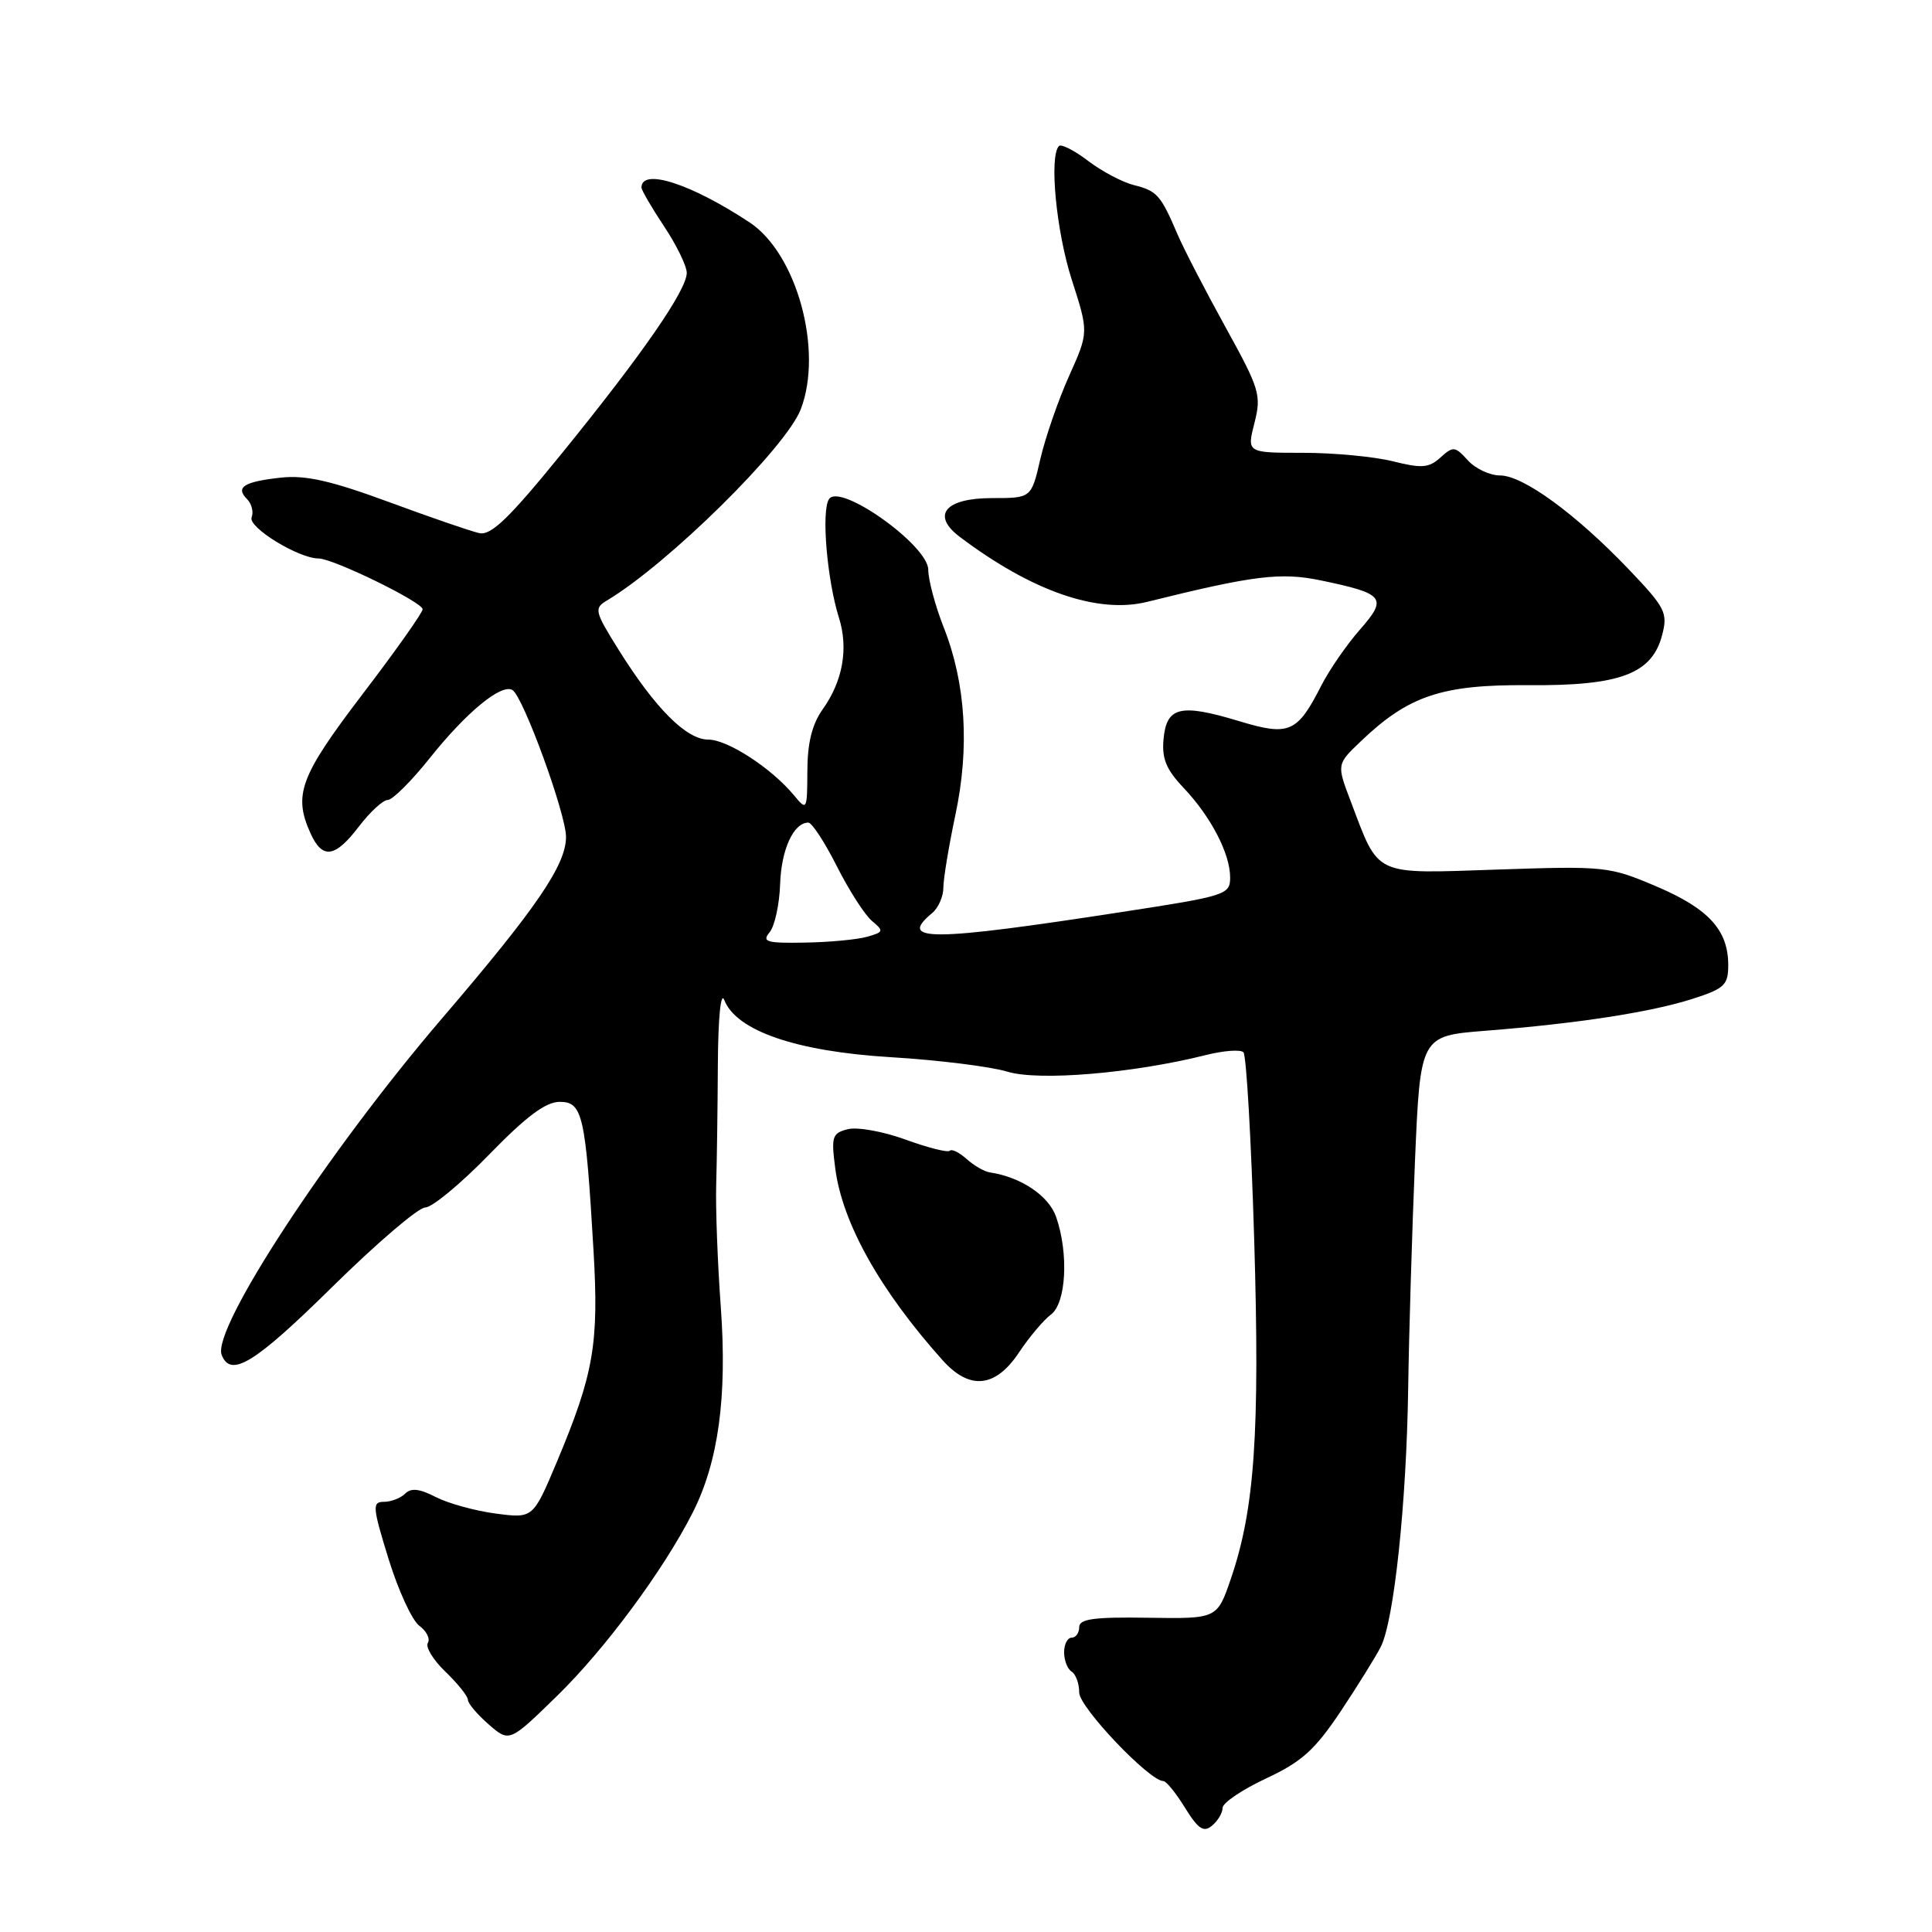 <?xml version="1.0" encoding="UTF-8" standalone="no"?>
<!DOCTYPE svg PUBLIC "-//W3C//DTD SVG 1.1//EN" "http://www.w3.org/Graphics/SVG/1.1/DTD/svg11.dtd" >
<svg xmlns="http://www.w3.org/2000/svg" xmlns:xlink="http://www.w3.org/1999/xlink" version="1.1" viewBox="0 0 256 256">
 <g >
 <path fill="currentColor"
d=" M 162.00 239.55 C 162.00 238.89 164.59 237.14 167.75 235.66 C 172.49 233.45 174.23 231.88 177.66 226.74 C 179.94 223.31 182.33 219.46 182.97 218.19 C 184.72 214.71 186.37 199.15 186.59 184.00 C 186.70 176.57 187.11 163.02 187.49 153.88 C 188.20 137.26 188.20 137.26 196.85 136.58 C 209.03 135.62 218.71 134.13 224.25 132.36 C 228.50 131.00 229.00 130.53 229.00 127.88 C 229.00 123.24 226.40 120.40 219.47 117.45 C 213.23 114.80 212.66 114.74 198.46 115.22 C 181.83 115.78 182.79 116.23 178.99 106.21 C 177.11 101.28 177.11 101.28 180.31 98.23 C 186.63 92.19 191.04 90.70 202.47 90.79 C 214.69 90.89 218.91 89.30 220.25 84.12 C 221.01 81.19 220.66 80.51 215.79 75.41 C 208.79 68.09 201.81 63.00 198.77 63.00 C 197.42 63.00 195.49 62.10 194.49 60.99 C 192.80 59.13 192.55 59.10 190.87 60.62 C 189.34 62.01 188.39 62.08 184.59 61.13 C 182.13 60.51 176.76 60.00 172.66 60.00 C 165.21 60.00 165.21 60.00 166.22 56.05 C 167.16 52.35 166.92 51.56 162.36 43.30 C 159.69 38.46 156.82 32.92 156.00 30.99 C 153.81 25.86 153.31 25.29 150.26 24.53 C 148.74 24.15 146.01 22.71 144.18 21.32 C 142.36 19.93 140.62 19.05 140.32 19.35 C 139.00 20.67 139.95 30.64 142.01 37.05 C 144.26 44.03 144.26 44.03 141.65 49.84 C 140.22 53.03 138.51 57.98 137.85 60.82 C 136.66 66.00 136.66 66.00 131.44 66.00 C 125.23 66.00 123.36 68.26 127.18 71.14 C 136.74 78.35 145.45 81.37 152.00 79.75 C 166.18 76.23 169.71 75.80 175.08 76.92 C 183.47 78.67 183.89 79.22 180.18 83.45 C 178.44 85.43 176.14 88.76 175.08 90.84 C 171.88 97.12 170.83 97.57 164.14 95.54 C 156.43 93.21 154.58 93.64 154.18 97.89 C 153.93 100.51 154.51 101.94 156.82 104.38 C 160.45 108.21 163.00 113.11 163.00 116.27 C 163.00 118.55 162.46 118.72 148.75 120.83 C 123.25 124.76 118.93 124.79 123.50 121.00 C 124.33 120.32 125.00 118.80 125.00 117.63 C 125.00 116.46 125.72 112.12 126.59 108.00 C 128.50 99.04 127.97 90.53 125.05 83.14 C 123.92 80.27 123.00 76.83 123.00 75.50 C 123.00 72.27 111.31 63.95 109.85 66.13 C 108.81 67.68 109.58 76.80 111.16 81.84 C 112.45 85.92 111.68 90.24 109.01 93.99 C 107.61 95.95 106.99 98.43 106.98 102.15 C 106.96 107.36 106.91 107.45 105.23 105.41 C 102.25 101.80 96.42 98.00 93.85 98.00 C 90.95 98.00 86.81 93.85 81.96 86.08 C 78.79 81.01 78.70 80.60 80.40 79.58 C 88.48 74.77 104.17 59.30 106.11 54.22 C 109.10 46.42 105.58 33.59 99.31 29.46 C 91.54 24.33 84.99 22.22 85.00 24.86 C 85.01 25.21 86.35 27.52 88.00 30.00 C 89.65 32.48 90.99 35.24 91.00 36.15 C 91.00 38.43 85.13 46.92 74.50 60.01 C 67.46 68.68 65.07 70.99 63.50 70.64 C 62.40 70.40 57.00 68.54 51.50 66.51 C 43.84 63.69 40.49 62.93 37.20 63.29 C 32.30 63.83 31.16 64.56 32.74 66.14 C 33.35 66.75 33.62 67.84 33.34 68.56 C 32.84 69.87 39.57 74.00 42.21 74.00 C 44.14 74.00 56.00 79.79 56.00 80.73 C 56.00 81.18 52.41 86.26 48.01 92.02 C 39.74 102.87 38.83 105.33 41.16 110.45 C 42.73 113.90 44.40 113.66 47.57 109.50 C 49.04 107.58 50.75 106.00 51.38 106.00 C 52.01 106.00 54.53 103.49 56.98 100.41 C 61.83 94.34 66.45 90.54 67.91 91.44 C 69.34 92.33 75.00 107.85 75.00 110.89 C 75.00 114.61 71.10 120.32 58.52 135.00 C 43.41 152.65 28.06 176.10 29.37 179.52 C 30.56 182.62 33.73 180.67 44.05 170.50 C 49.91 164.73 55.44 160.00 56.34 160.00 C 57.25 160.00 61.05 156.85 64.80 153.00 C 69.74 147.92 72.31 146.00 74.17 146.00 C 77.20 146.00 77.59 147.75 78.64 165.64 C 79.37 178.09 78.69 182.02 73.77 193.75 C 70.63 201.21 70.63 201.21 65.66 200.55 C 62.93 200.19 59.36 199.20 57.73 198.36 C 55.60 197.26 54.47 197.13 53.69 197.91 C 53.09 198.51 51.82 199.00 50.88 199.00 C 49.30 199.00 49.35 199.65 51.49 206.58 C 52.78 210.75 54.61 214.73 55.57 215.43 C 56.52 216.12 57.03 217.15 56.69 217.70 C 56.35 218.24 57.41 219.97 59.04 221.53 C 60.67 223.10 62.00 224.76 62.00 225.24 C 62.00 225.71 63.24 227.17 64.75 228.49 C 67.50 230.88 67.50 230.88 73.84 224.69 C 80.17 218.51 87.89 208.09 91.76 200.48 C 95.19 193.75 96.37 185.12 95.51 173.20 C 95.08 167.31 94.81 160.03 94.90 157.00 C 94.99 153.97 95.09 146.78 95.12 141.00 C 95.16 134.79 95.51 131.32 95.97 132.51 C 97.57 136.59 105.49 139.32 117.99 140.08 C 124.32 140.46 131.29 141.33 133.48 142.00 C 137.63 143.27 150.10 142.23 159.78 139.80 C 162.13 139.21 164.37 139.04 164.76 139.43 C 165.15 139.82 165.79 151.02 166.19 164.32 C 166.95 189.87 166.25 199.98 163.10 209.18 C 161.28 214.50 161.28 214.50 152.14 214.36 C 144.94 214.25 143.00 214.51 143.00 215.61 C 143.00 216.37 142.55 217.00 142.00 217.00 C 141.45 217.00 141.00 217.87 141.00 218.94 C 141.00 220.01 141.45 221.16 142.00 221.50 C 142.55 221.84 143.00 223.09 143.00 224.27 C 143.00 226.22 152.30 236.00 154.15 236.00 C 154.53 236.00 155.82 237.59 157.02 239.54 C 158.77 242.37 159.49 242.84 160.60 241.91 C 161.37 241.28 162.00 240.21 162.00 239.55 Z  M 135.00 179.24 C 136.37 177.18 138.28 174.91 139.25 174.19 C 141.28 172.68 141.63 166.10 139.94 161.24 C 138.96 158.43 135.27 155.96 131.16 155.35 C 130.43 155.24 129.04 154.44 128.08 153.57 C 127.12 152.71 126.12 152.21 125.85 152.48 C 125.59 152.75 122.96 152.08 120.01 151.01 C 117.07 149.93 113.63 149.31 112.36 149.62 C 110.26 150.15 110.12 150.59 110.68 154.85 C 111.62 162.08 116.64 171.02 124.91 180.25 C 128.48 184.23 131.90 183.89 135.00 179.24 Z  M 101.98 123.53 C 102.65 122.71 103.28 119.85 103.37 117.16 C 103.52 112.57 105.15 109.00 107.11 109.00 C 107.58 109.00 109.29 111.61 110.90 114.81 C 112.52 118.01 114.61 121.26 115.55 122.04 C 117.14 123.36 117.09 123.51 114.88 124.13 C 113.57 124.50 109.86 124.85 106.63 124.90 C 101.56 124.99 100.92 124.80 101.98 123.53 Z "/>
</g>
</svg>